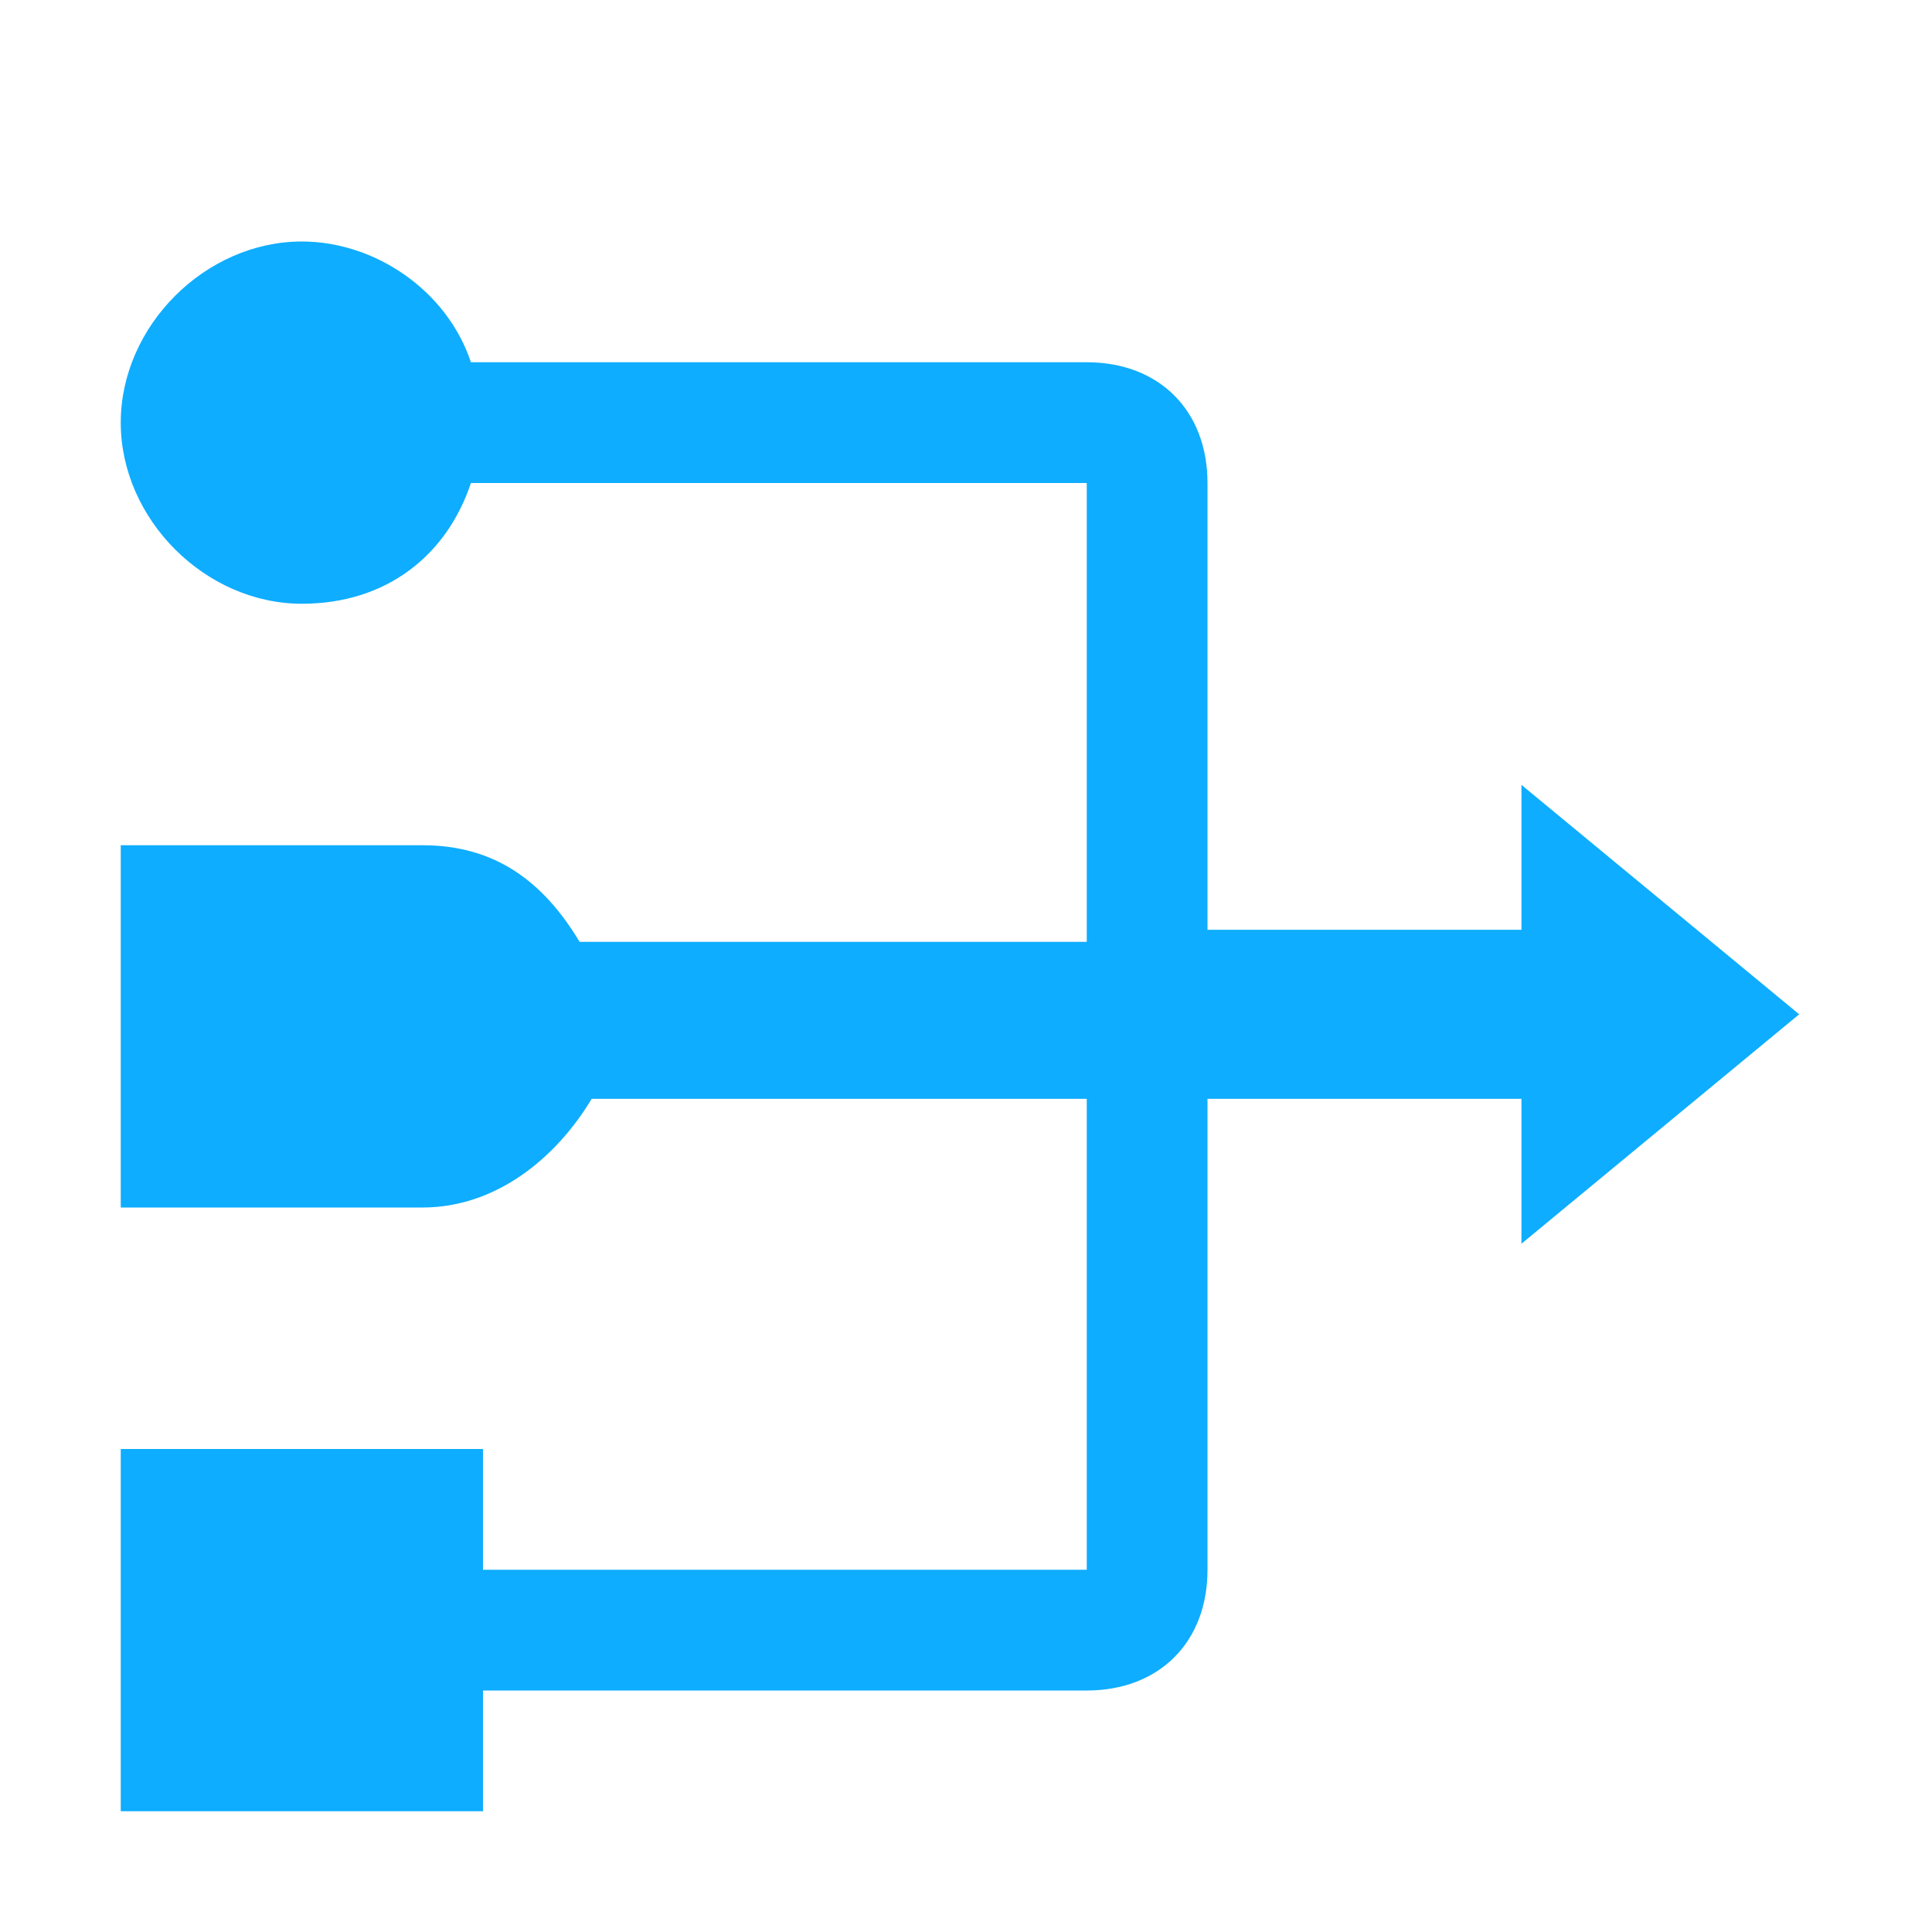 <svg width="32" height="32" viewBox="0 0 32 32" fill="none" xmlns="http://www.w3.org/2000/svg">
<path d="M20 18.2H25.2V20.6L29.8 16.8L25.2 13V15.4H20V8C20 6.8 19.2 6 18 6H7.8C7.4 4.8 6.2 4 5 4C3.4 4 2 5.4 2 7C2 8.6 3.4 10 5 10C6.4 10 7.4 9.2 7.8 8H18V15.6H9.6C9 14.6 8.2 14 7 14H2V20H7C8.2 20 9.2 19.2 9.8 18.2H18V26H8V24H2V30H8V28H18C19.2 28 20 27.2 20 26V18.2Z" fill="#0EADFF"/>
</svg>
